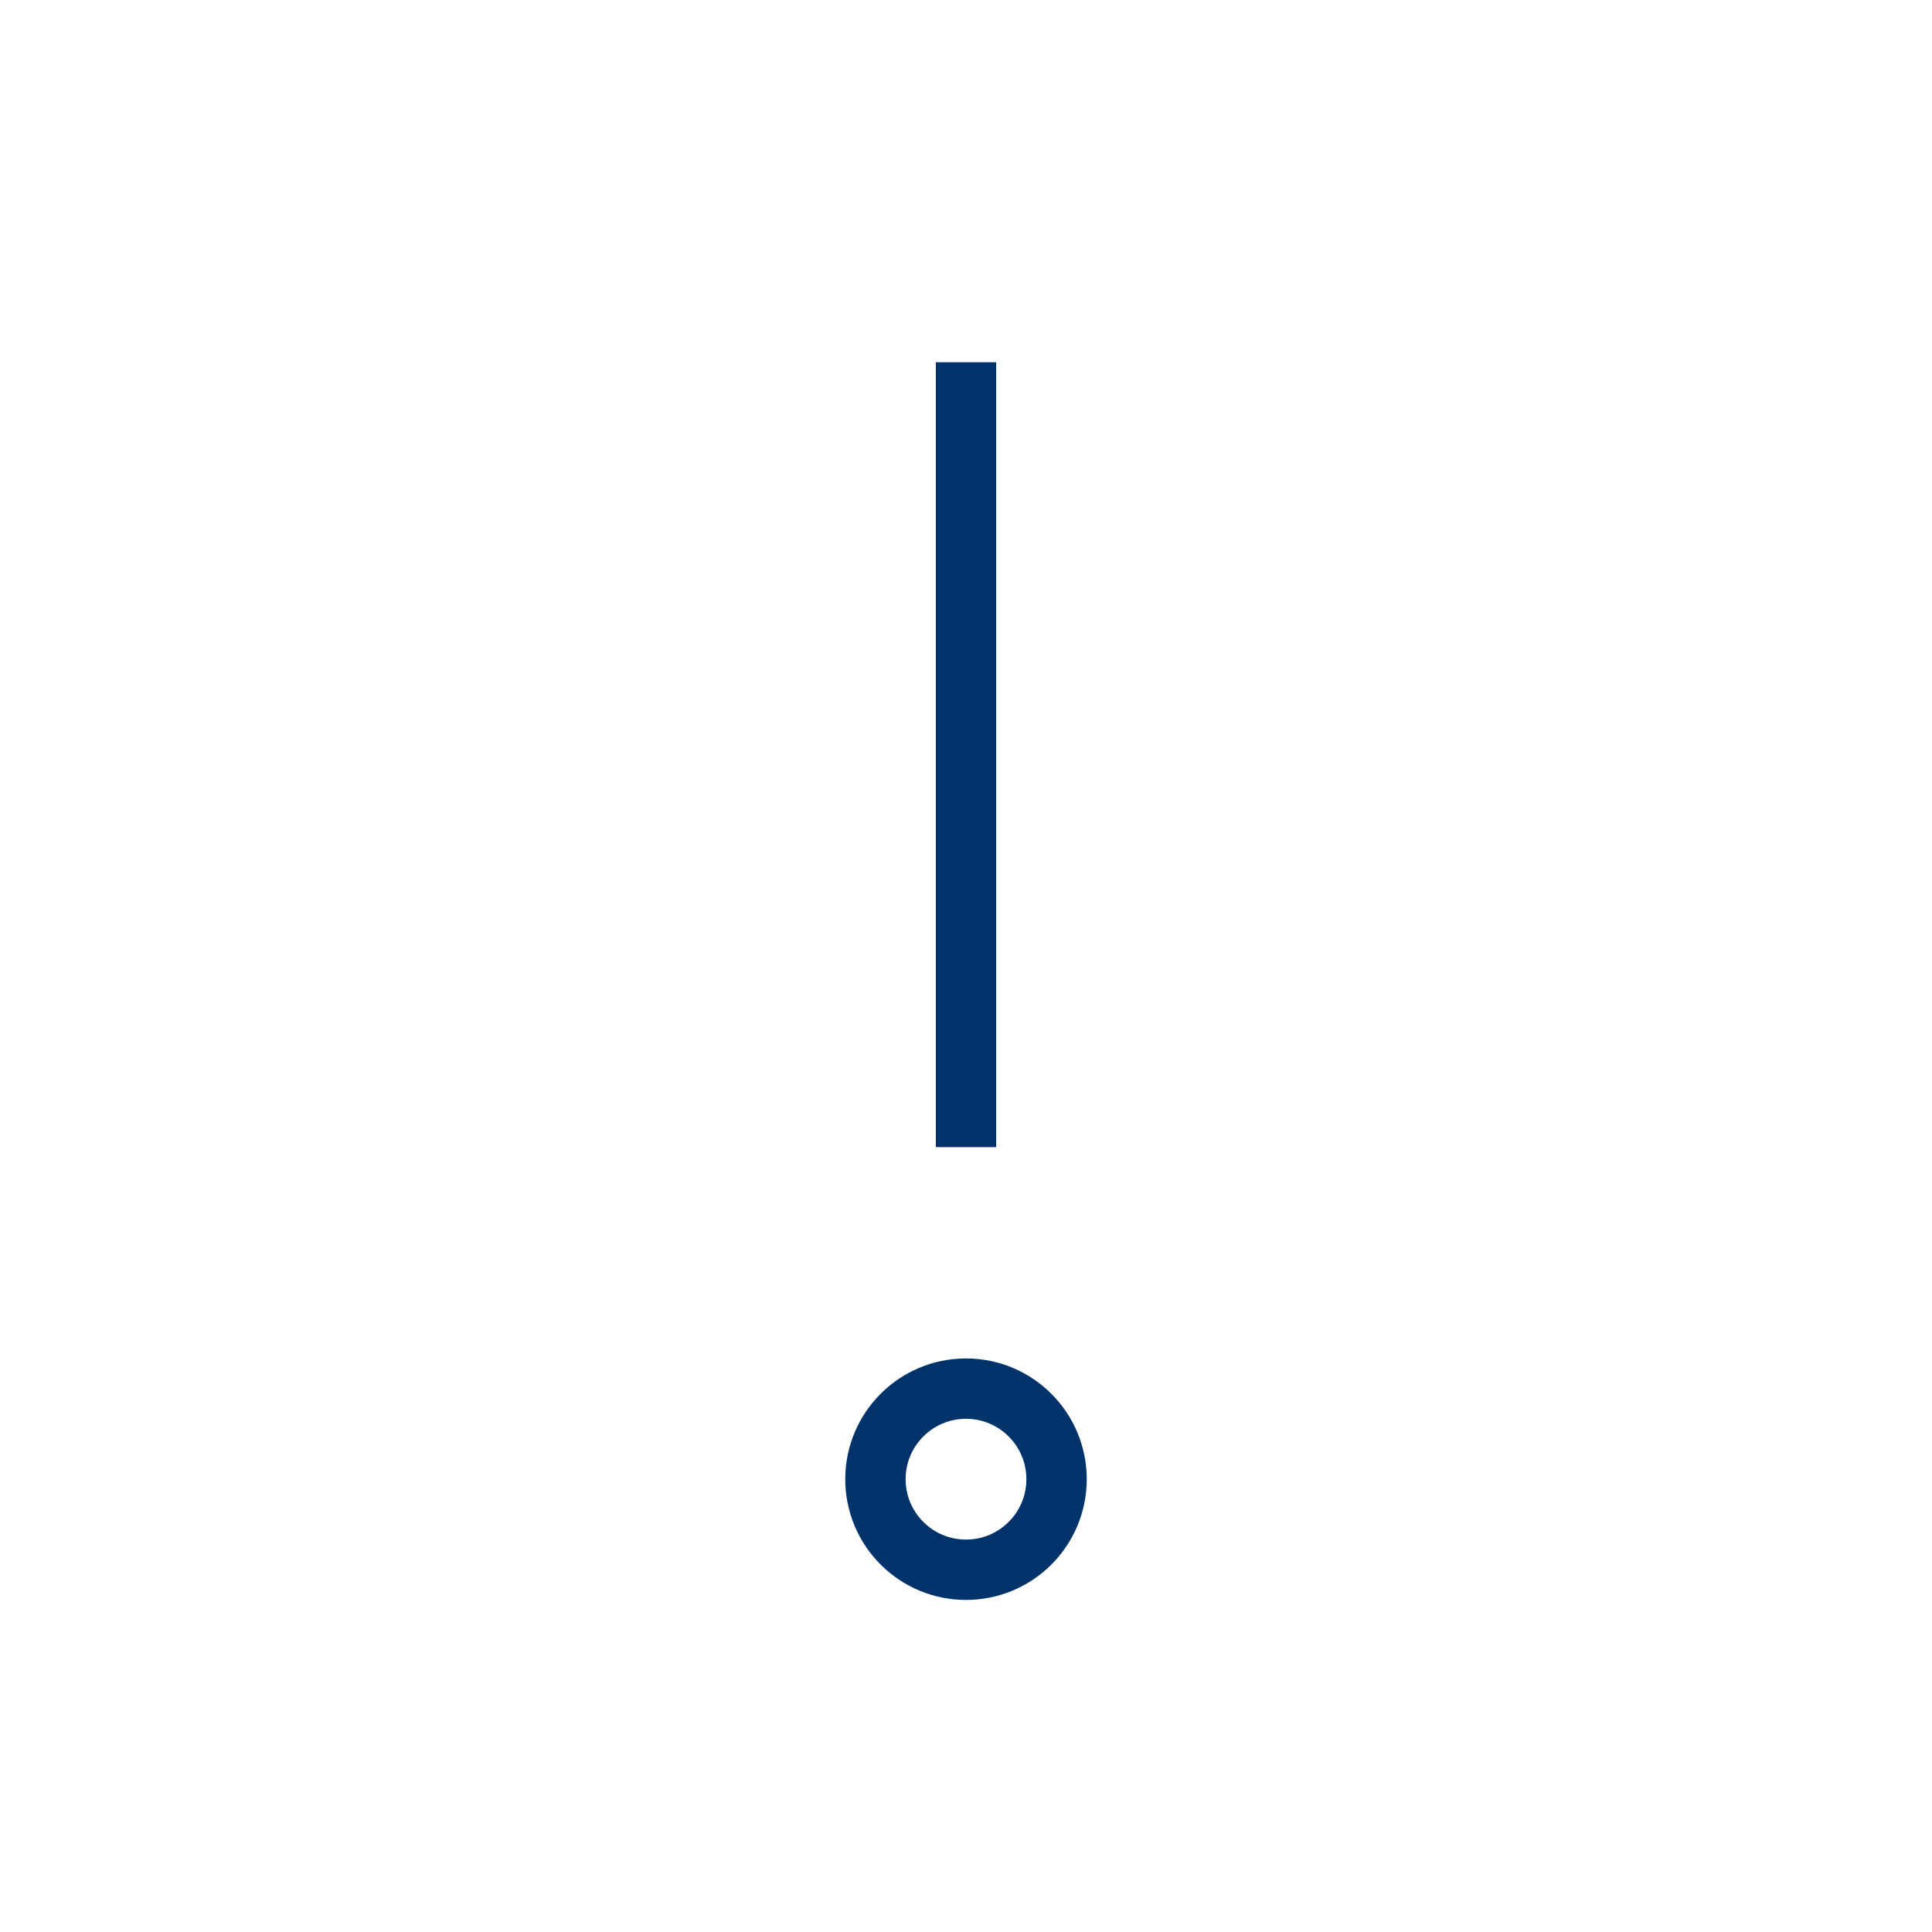 <?xml version="1.0" encoding="UTF-8"?>
<svg xmlns="http://www.w3.org/2000/svg" aria-describedby="desc" aria-labelledby="title" viewBox="0 0 64 64"><path fill="none" stroke="#003369" stroke-miterlimit="10" stroke-width="2" d="M32 12v26" data-name="layer2" style="stroke: #003369;"/><circle cx="32" cy="49" r="3" fill="none" stroke="#003369" stroke-miterlimit="10" stroke-width="2" data-name="layer1" style="stroke: #003369;"/></svg>
